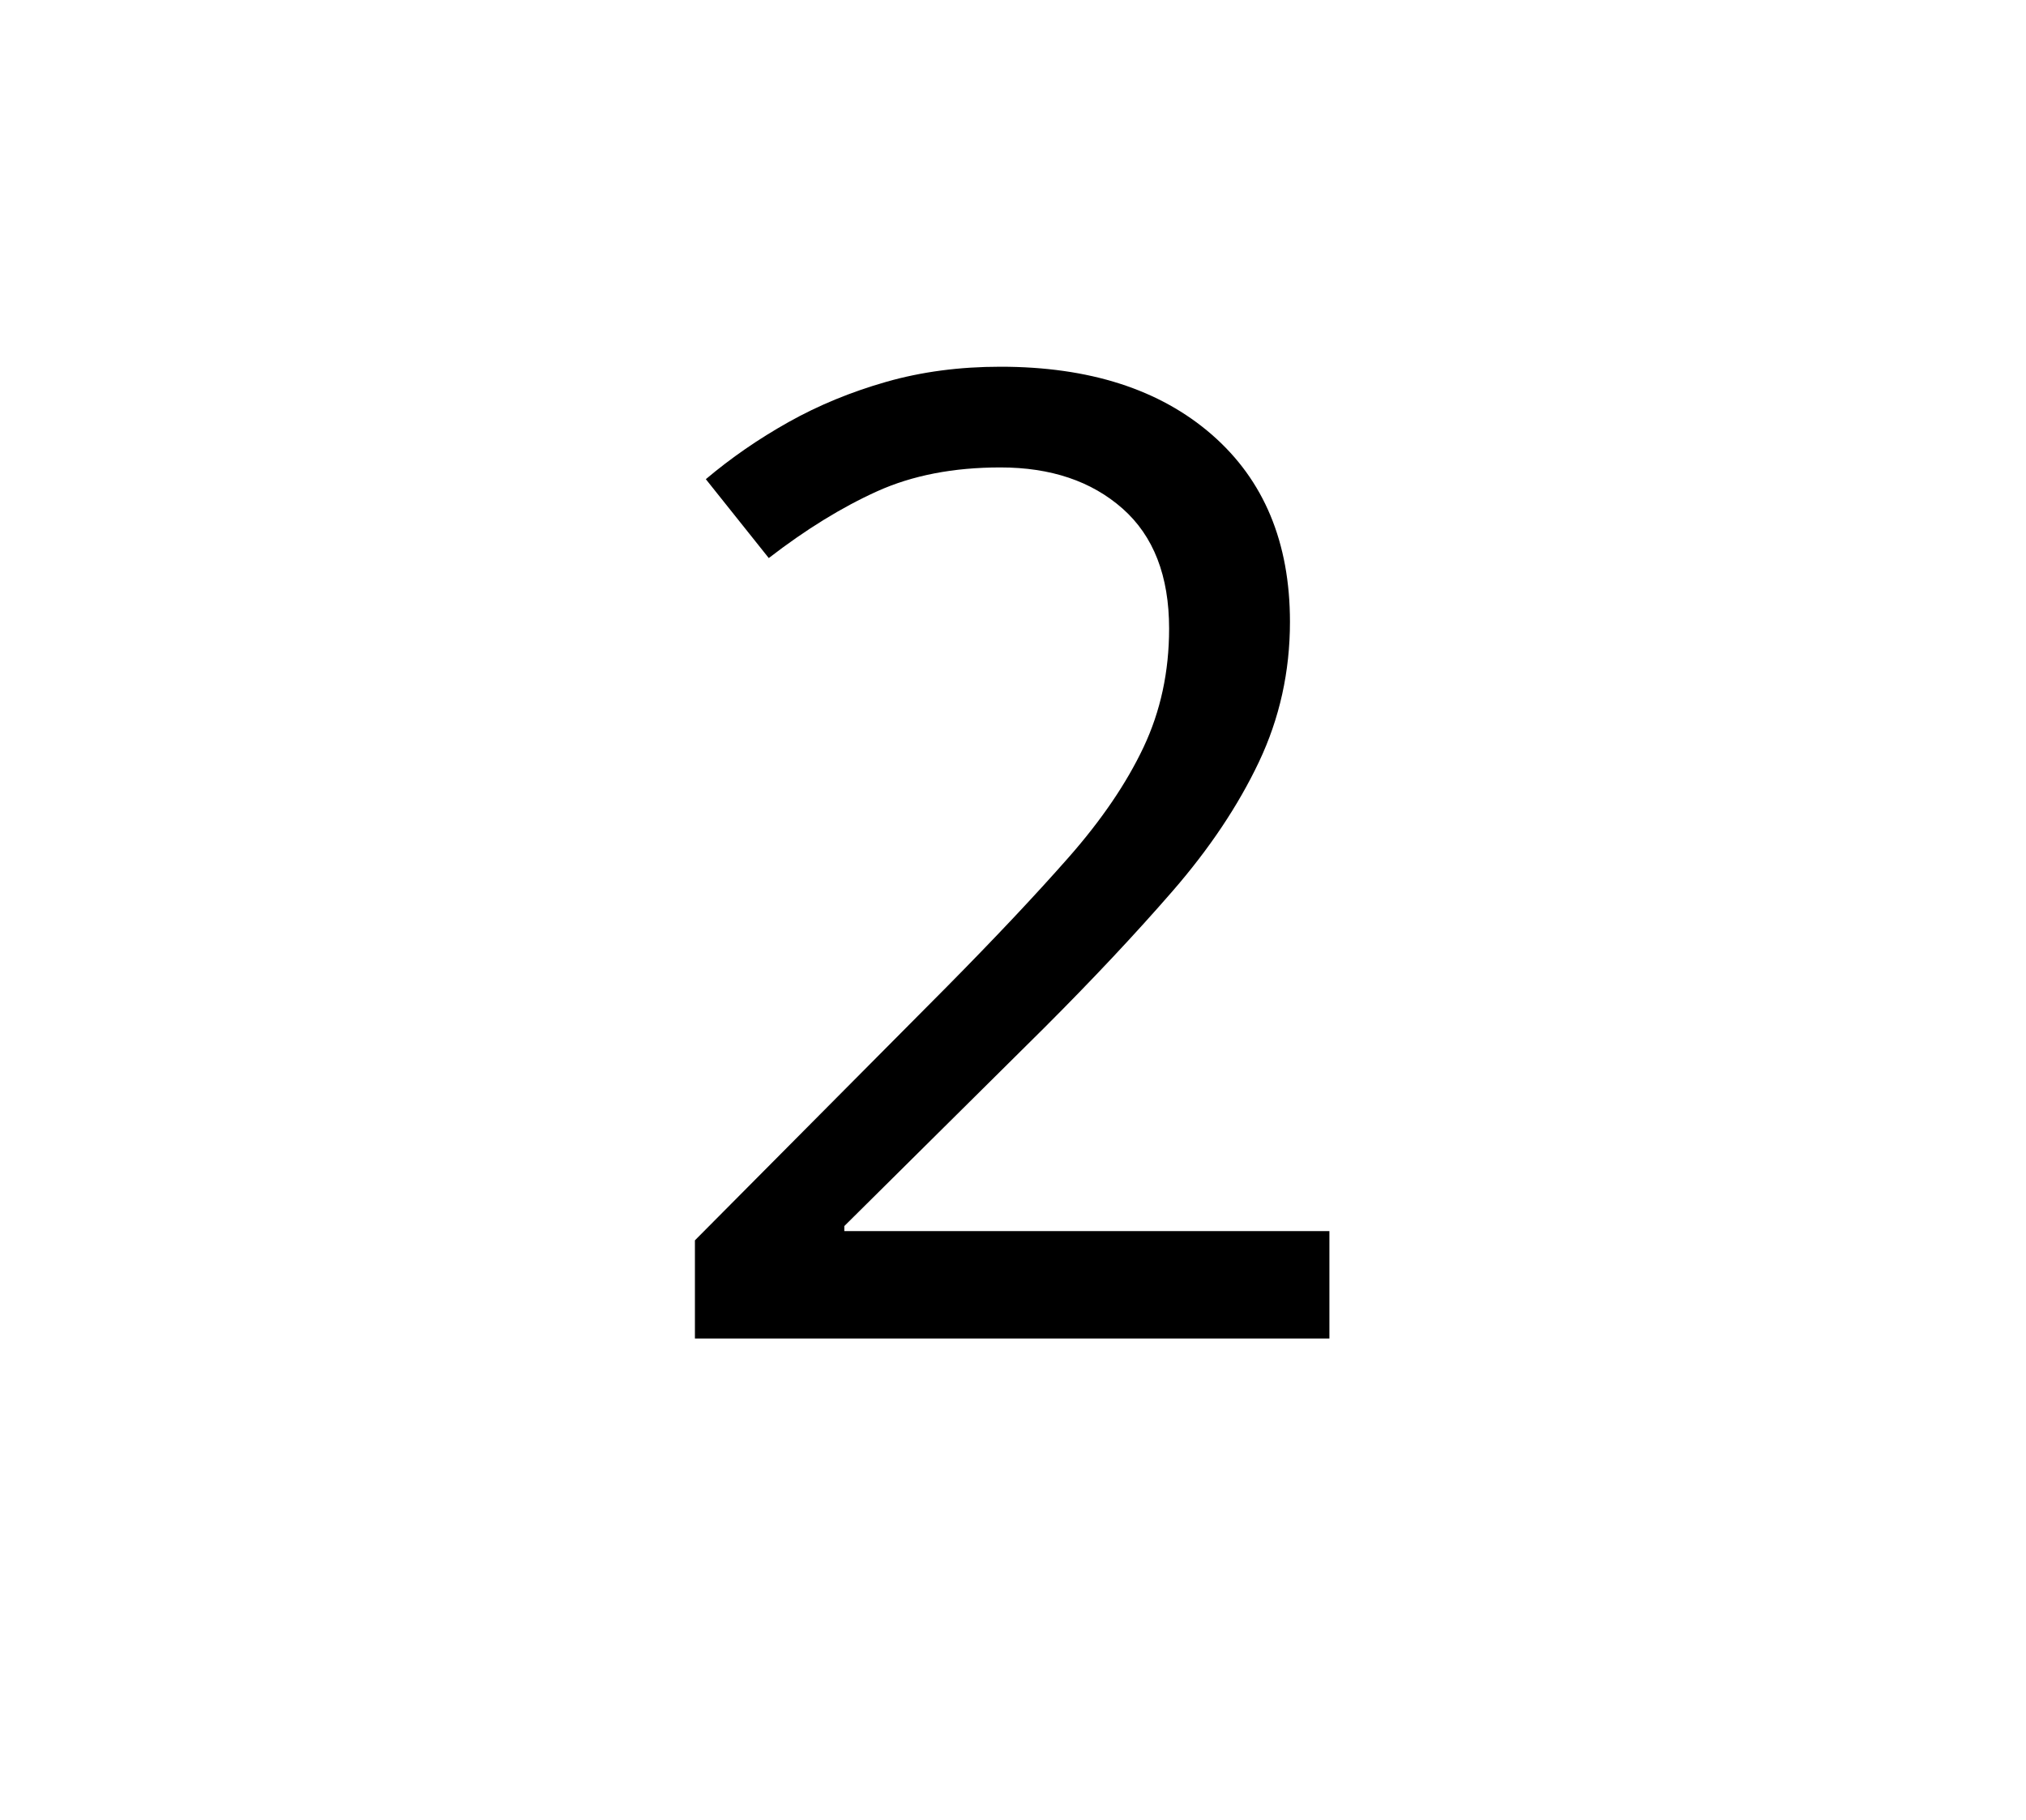 <?xml version="1.0" standalone="no"?>
<!DOCTYPE svg PUBLIC "-//W3C//DTD SVG 1.1//EN" "http://www.w3.org/Graphics/SVG/1.1/DTD/svg11.dtd">
<svg xmlns="http://www.w3.org/2000/svg" xmlns:xlink="http://www.w3.org/1999/xlink" version="1.1"
   viewBox="94 -151 2414 2169">
   <path fill="currentColor"
      d="M922 1444h756v-128h-578v-6l238 -236q87 -87 153 -163t103 -154t37 -167q0 -142 -93 -223t-252 -81q-73 0 -136 18t-116.5 48t-98.5 68l75 94q66 -51 129 -79.5t147 -28.5q90 0 145.5 49t55.5 143q0 77 -30.5 141.5t-89.5 131.5t-145 154l-300 302v117z" />
</svg>